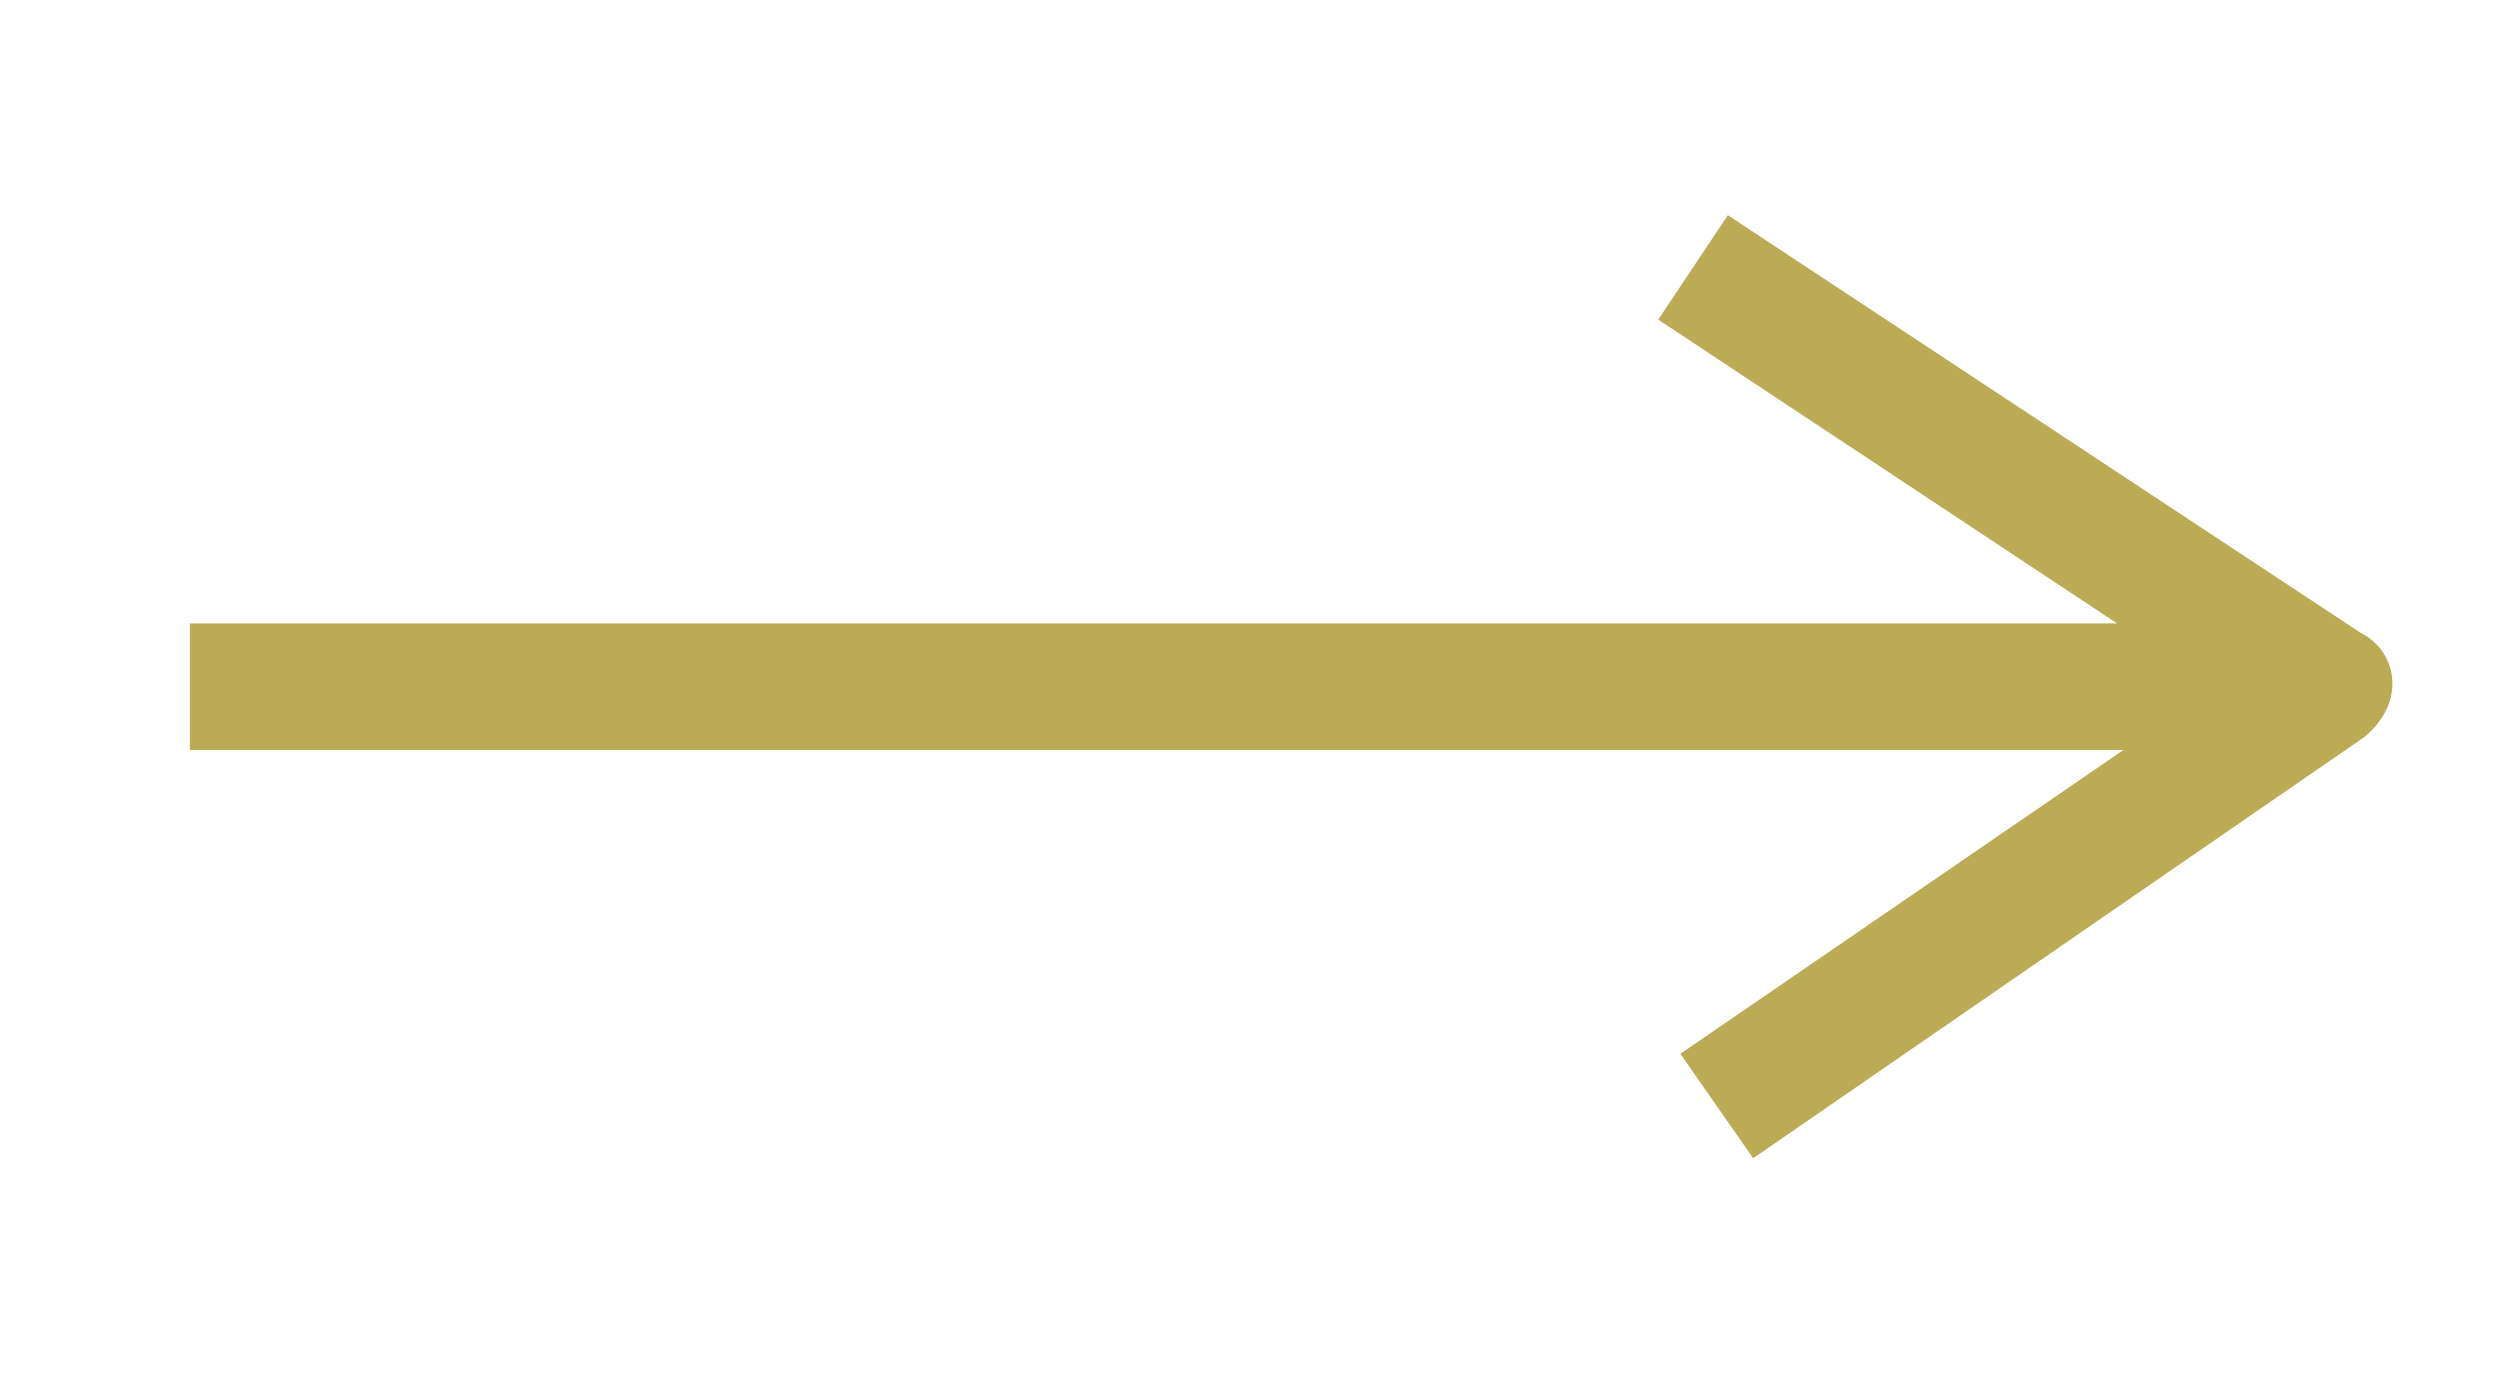 <?xml version="1.0" encoding="utf-8"?>
<!-- Generator: Adobe Illustrator 19.0.0, SVG Export Plug-In . SVG Version: 6.00 Build 0)  -->
<svg version="1.1" id="Ebene_1" xmlns="http://www.w3.org/2000/svg" xmlns:xlink="http://www.w3.org/1999/xlink" x="0px" y="0px"
	 viewBox="0 0 79 44.2" style="enable-background:new 0 0 79 44.2;" xml:space="preserve">
<style type="text/css">
	.st0{fill:#BBAB55;}
</style>
<path class="st0" d="M74.6,20l-20-13.2l-2.2,3.3l14.5,9.6H6v4h61.1l-14,9.6l2.3,3.3l19.3-13.3c0.5-0.4,0.9-1,0.9-1.7
	S75.2,20.3,74.6,20z"/>
</svg>
